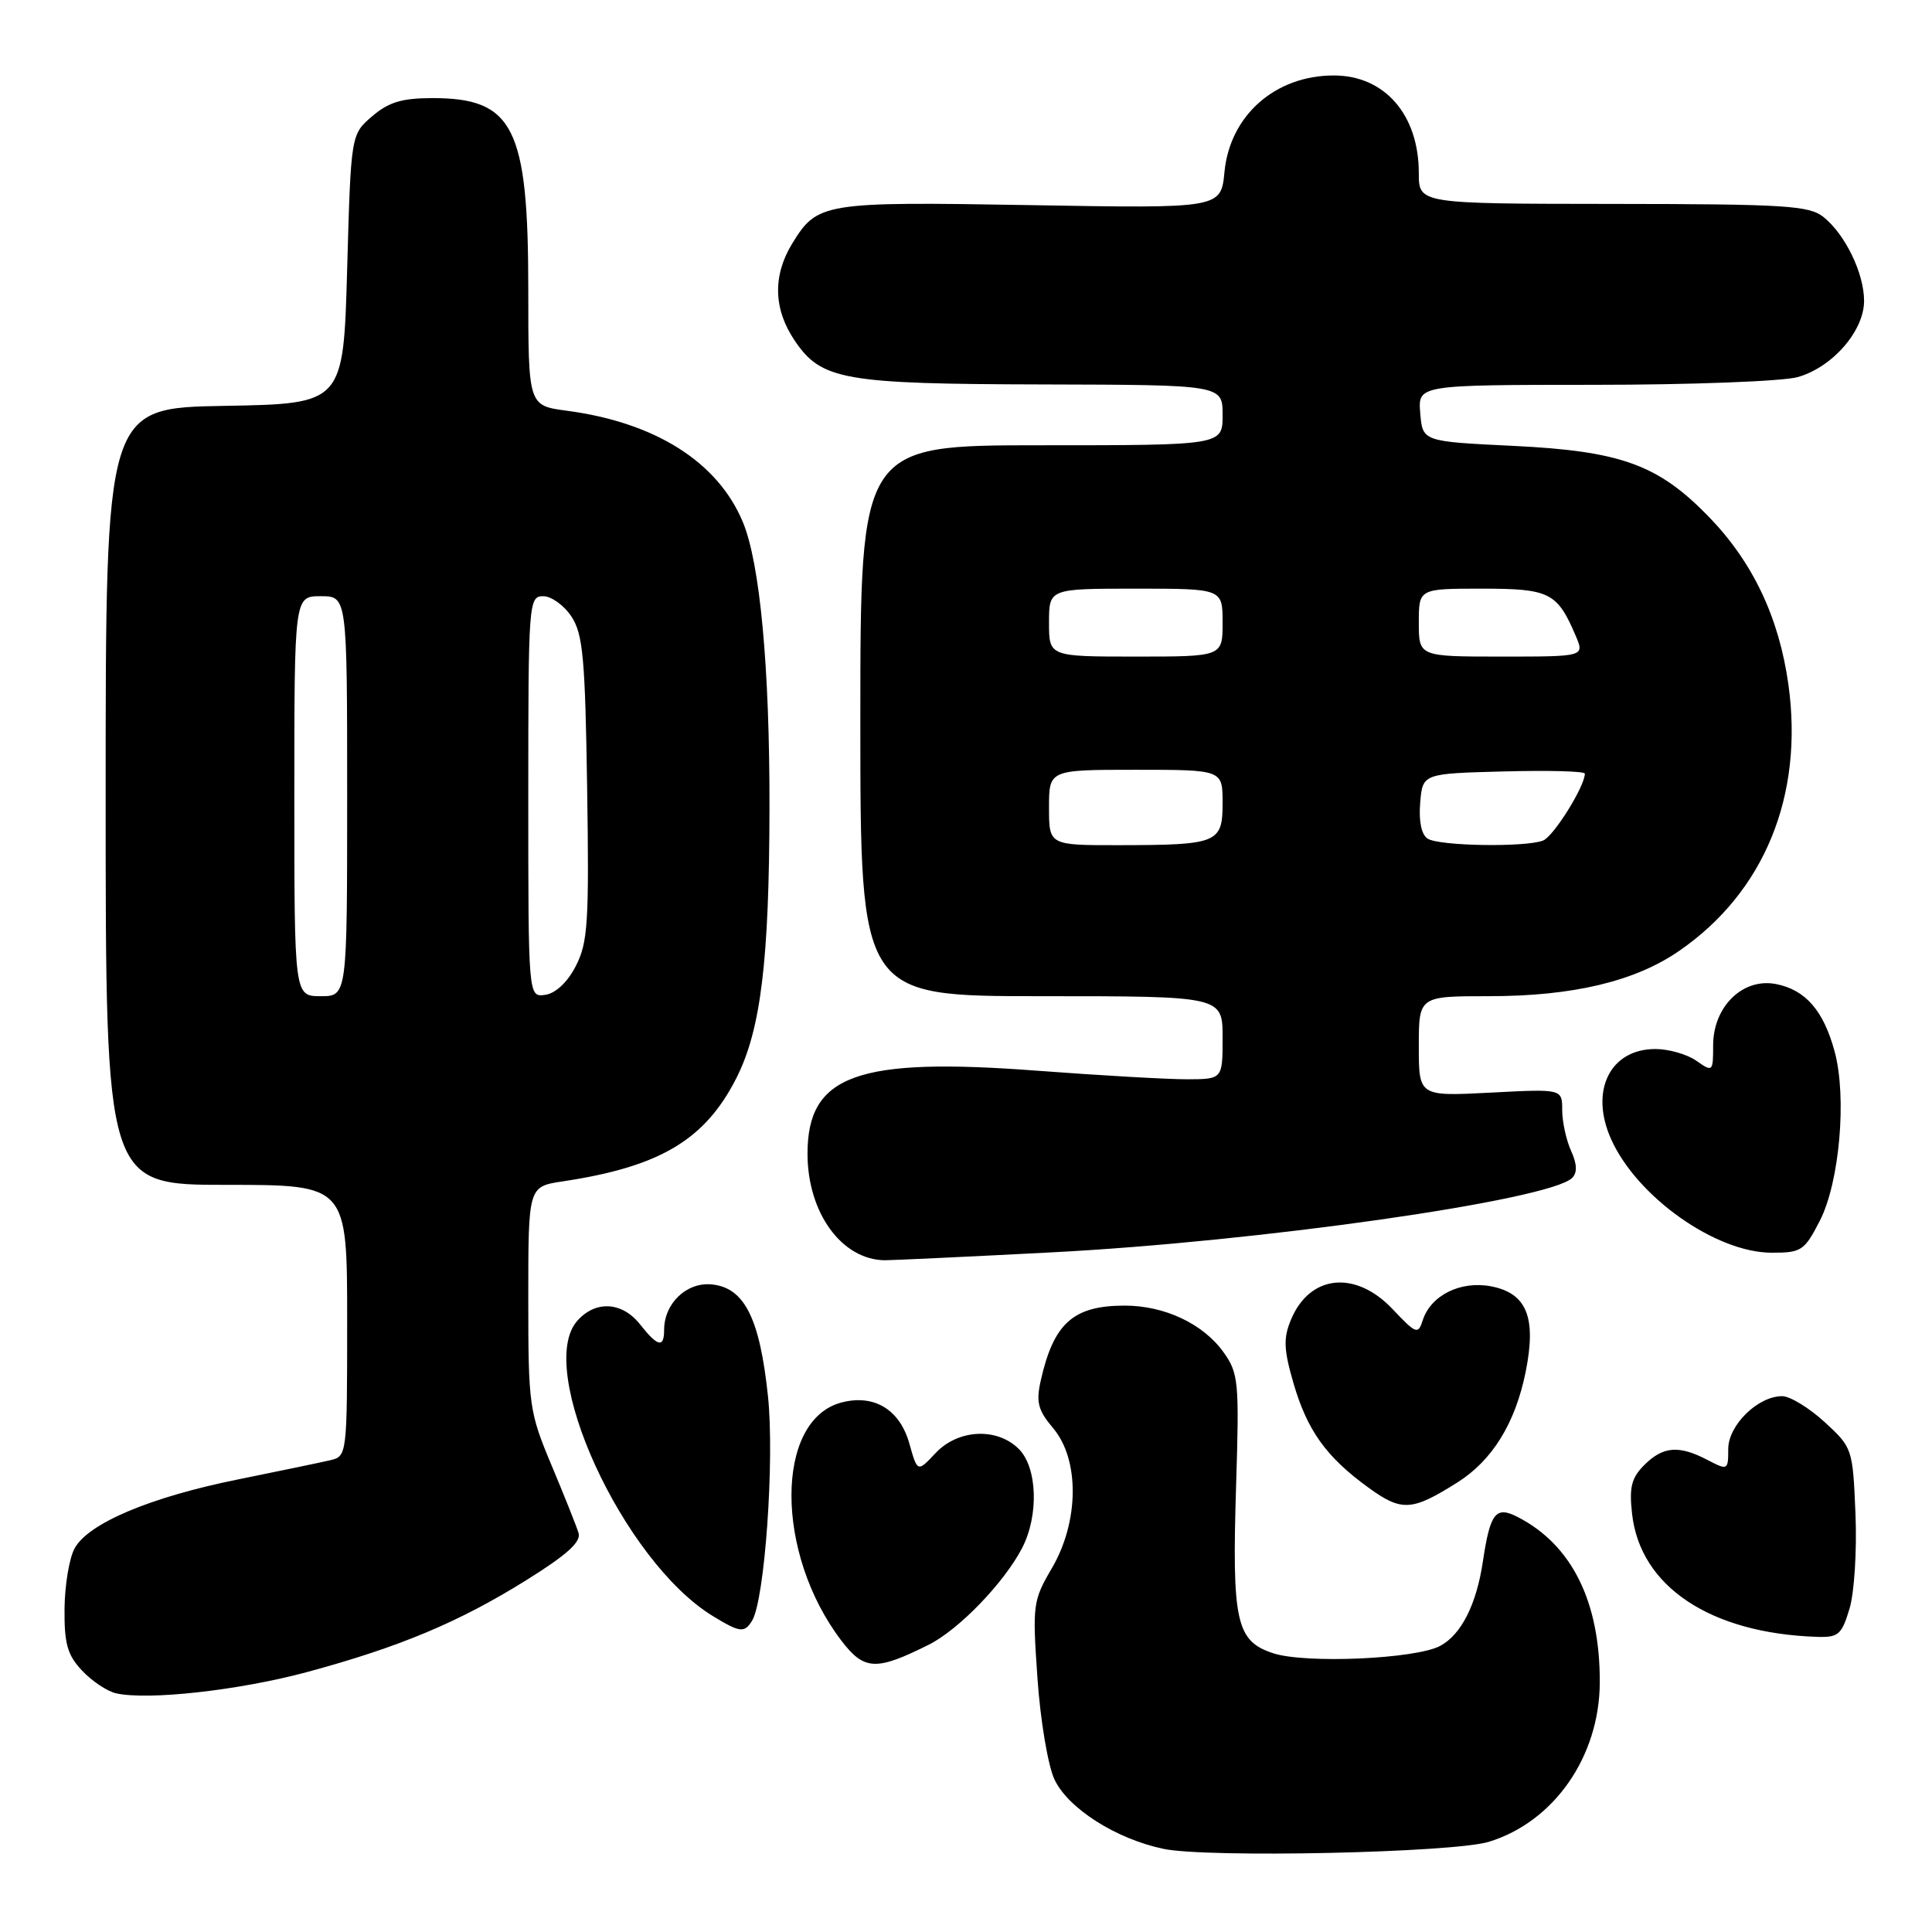 <?xml version="1.0" encoding="UTF-8" standalone="no"?>
<!DOCTYPE svg PUBLIC "-//W3C//DTD SVG 1.1//EN" "http://www.w3.org/Graphics/SVG/1.1/DTD/svg11.dtd" >
<svg xmlns="http://www.w3.org/2000/svg" xmlns:xlink="http://www.w3.org/1999/xlink" version="1.1" viewBox="0 0 256 256">
 <g >
 <path fill="currentColor"
d=" M 197.28 244.05 C 205.92 241.40 211.94 232.76 211.98 222.93 C 212.02 212.25 208.29 204.71 201.12 201.02 C 198.19 199.51 197.46 200.43 196.49 206.90 C 195.64 212.61 193.62 216.60 190.83 218.09 C 187.58 219.83 172.96 220.47 168.69 219.06 C 163.79 217.45 163.23 214.88 163.79 196.83 C 164.22 183.12 164.11 181.96 162.14 179.20 C 159.45 175.42 154.33 173.00 149.03 173.00 C 142.22 173.00 139.62 175.32 137.91 182.91 C 137.26 185.79 137.53 186.85 139.56 189.26 C 143.07 193.42 142.99 201.64 139.38 207.79 C 136.86 212.10 136.79 212.64 137.47 222.38 C 137.85 227.95 138.87 233.98 139.72 235.78 C 141.52 239.62 147.87 243.66 154.15 244.98 C 159.97 246.21 192.52 245.50 197.28 244.05 Z  M 40.67 221.56 C 52.93 218.25 60.81 214.95 69.74 209.38 C 75.12 206.03 77.03 204.30 76.66 203.13 C 76.39 202.23 74.77 198.19 73.08 194.15 C 70.11 187.06 70.00 186.26 70.00 172.01 C 70.00 157.23 70.00 157.23 74.55 156.54 C 87.44 154.61 93.42 151.05 97.58 142.84 C 100.81 136.46 101.93 127.29 101.96 107.00 C 101.99 88.41 100.70 74.61 98.43 69.17 C 95.11 61.21 86.83 55.97 75.08 54.42 C 70.00 53.74 70.00 53.74 70.00 38.34 C 70.00 16.90 68.05 13.00 57.33 13.00 C 53.26 13.00 51.50 13.53 49.31 15.41 C 46.50 17.82 46.50 17.82 46.00 35.66 C 45.50 53.50 45.50 53.50 29.75 53.78 C 14.00 54.05 14.00 54.05 14.00 105.53 C 14.00 157.00 14.00 157.00 30.00 157.00 C 46.00 157.00 46.00 157.00 46.00 174.98 C 46.00 192.81 45.98 192.97 43.75 193.49 C 42.51 193.78 37.02 194.92 31.55 196.03 C 19.94 198.37 11.70 201.84 9.89 205.16 C 9.18 206.44 8.58 210.05 8.55 213.17 C 8.51 217.80 8.93 219.30 10.87 221.36 C 12.18 222.76 14.21 224.11 15.37 224.37 C 19.60 225.33 31.69 223.98 40.67 221.56 Z  M 123.07 217.93 C 127.05 215.94 133.07 209.70 135.44 205.11 C 137.67 200.80 137.46 194.46 135.00 192.00 C 132.11 189.11 126.94 189.37 123.96 192.55 C 121.57 195.09 121.57 195.09 120.50 191.30 C 119.23 186.75 115.80 184.69 111.46 185.85 C 102.67 188.20 102.68 205.84 111.47 217.37 C 114.51 221.36 116.07 221.43 123.07 217.93 Z  M 245.07 213.16 C 245.71 211.04 246.06 205.42 245.86 200.59 C 245.50 191.95 245.46 191.81 241.76 188.42 C 239.71 186.54 237.18 185.00 236.15 185.00 C 232.92 185.00 229.00 188.85 229.00 192.01 C 229.00 194.82 228.94 194.85 226.25 193.45 C 222.46 191.47 220.36 191.64 217.88 194.12 C 216.17 195.83 215.86 197.07 216.26 200.61 C 217.34 210.23 226.63 216.41 240.71 216.89 C 243.60 216.99 244.03 216.62 245.07 213.16 Z  M 99.65 214.76 C 101.33 212.04 102.65 193.44 101.76 185.00 C 100.67 174.65 98.64 170.62 94.30 170.19 C 90.97 169.87 88.00 172.71 88.00 176.22 C 88.00 178.65 87.15 178.45 84.82 175.50 C 82.46 172.50 78.97 172.27 76.53 174.97 C 70.82 181.27 82.54 206.87 94.46 214.14 C 98.05 216.33 98.63 216.40 99.65 214.76 Z  M 193.13 196.42 C 197.74 193.51 200.78 188.58 202.15 181.82 C 203.62 174.56 202.31 171.34 197.54 170.44 C 193.49 169.68 189.56 171.66 188.51 174.97 C 187.91 176.86 187.63 176.75 184.56 173.50 C 179.62 168.25 173.53 168.88 171.05 174.89 C 170.04 177.32 170.10 178.83 171.39 183.27 C 173.22 189.56 175.74 193.07 181.33 197.12 C 185.74 200.32 187.08 200.24 193.13 196.42 Z  M 139.25 165.95 C 166.86 164.53 205.38 159.02 208.32 156.08 C 209.02 155.38 208.97 154.23 208.17 152.48 C 207.53 151.06 207.00 148.64 207.00 147.09 C 207.00 144.28 207.00 144.28 197.50 144.78 C 188.00 145.27 188.00 145.27 188.00 138.64 C 188.00 132.00 188.00 132.00 197.29 132.00 C 208.40 132.00 216.62 130.05 222.48 126.01 C 233.78 118.24 239.03 105.43 236.97 90.68 C 235.72 81.78 232.24 74.46 226.41 68.46 C 219.70 61.55 214.76 59.77 200.50 59.08 C 188.50 58.50 188.50 58.50 188.19 54.75 C 187.88 51.00 187.88 51.00 211.19 50.99 C 224.01 50.99 236.16 50.53 238.19 49.97 C 242.78 48.69 247.00 43.86 247.00 39.87 C 247.00 36.23 244.52 31.09 241.64 28.77 C 239.74 27.24 236.63 27.04 213.75 27.02 C 188.00 27.00 188.00 27.00 188.00 22.95 C 188.00 15.20 183.48 10.00 176.73 10.00 C 168.97 10.00 162.97 15.30 162.25 22.78 C 161.78 27.62 161.78 27.62 136.56 27.18 C 109.02 26.71 108.30 26.83 104.95 32.31 C 102.38 36.54 102.49 40.95 105.28 45.10 C 108.83 50.37 111.71 50.88 138.25 50.94 C 162.00 51.00 162.00 51.00 162.00 55.00 C 162.00 59.00 162.00 59.00 138.00 59.00 C 114.00 59.00 114.00 59.00 114.00 95.50 C 114.00 132.00 114.00 132.00 138.00 132.00 C 162.00 132.00 162.00 132.00 162.00 137.50 C 162.00 143.00 162.00 143.00 157.25 143.01 C 154.64 143.01 145.75 142.50 137.50 141.88 C 113.57 140.06 107.00 142.43 107.00 152.88 C 107.00 160.70 111.54 166.94 117.25 166.99 C 118.21 166.99 128.11 166.53 139.25 165.95 Z  M 241.14 161.75 C 243.75 156.65 244.74 145.40 243.10 139.34 C 241.63 133.90 239.23 131.15 235.32 130.39 C 230.93 129.54 227.00 133.38 227.00 138.51 C 227.00 142.03 226.95 142.08 224.78 140.56 C 223.56 139.70 221.11 139.00 219.35 139.00 C 213.32 139.00 210.60 144.56 213.49 150.97 C 216.93 158.61 227.34 165.97 234.73 165.99 C 238.70 166.00 239.09 165.74 241.14 161.75 Z  M 39.00 105.50 C 39.00 79.00 39.00 79.00 42.50 79.00 C 46.00 79.00 46.00 79.00 46.00 105.50 C 46.00 132.00 46.00 132.00 42.50 132.00 C 39.00 132.00 39.00 132.00 39.00 105.50 Z  M 70.00 105.57 C 70.00 79.77 70.06 79.00 71.98 79.00 C 73.06 79.00 74.75 80.22 75.73 81.71 C 77.25 84.02 77.54 87.28 77.80 104.46 C 78.07 122.19 77.90 124.90 76.30 128.00 C 75.20 130.15 73.63 131.62 72.25 131.82 C 70.00 132.14 70.00 132.14 70.00 105.57 Z  M 139.00 107.00 C 139.00 102.00 139.00 102.00 150.50 102.00 C 162.00 102.00 162.00 102.00 162.00 106.38 C 162.00 111.72 161.39 111.97 148.25 111.99 C 139.00 112.00 139.00 112.00 139.00 107.00 Z  M 189.18 111.13 C 188.35 110.61 187.98 108.84 188.18 106.40 C 188.50 102.50 188.50 102.50 199.25 102.22 C 205.16 102.06 210.00 102.19 210.00 102.51 C 210.00 104.20 205.85 110.84 204.46 111.38 C 202.08 112.29 190.72 112.11 189.18 111.13 Z  M 139.00 82.50 C 139.00 78.00 139.00 78.00 150.50 78.00 C 162.00 78.00 162.00 78.00 162.00 82.50 C 162.00 87.00 162.00 87.00 150.50 87.00 C 139.00 87.00 139.00 87.00 139.00 82.50 Z  M 188.00 82.50 C 188.00 78.00 188.00 78.00 196.35 78.00 C 205.33 78.00 206.34 78.50 208.79 84.25 C 209.96 87.00 209.96 87.00 198.98 87.00 C 188.00 87.00 188.00 87.00 188.00 82.50 Z "/>
</g>
</svg>